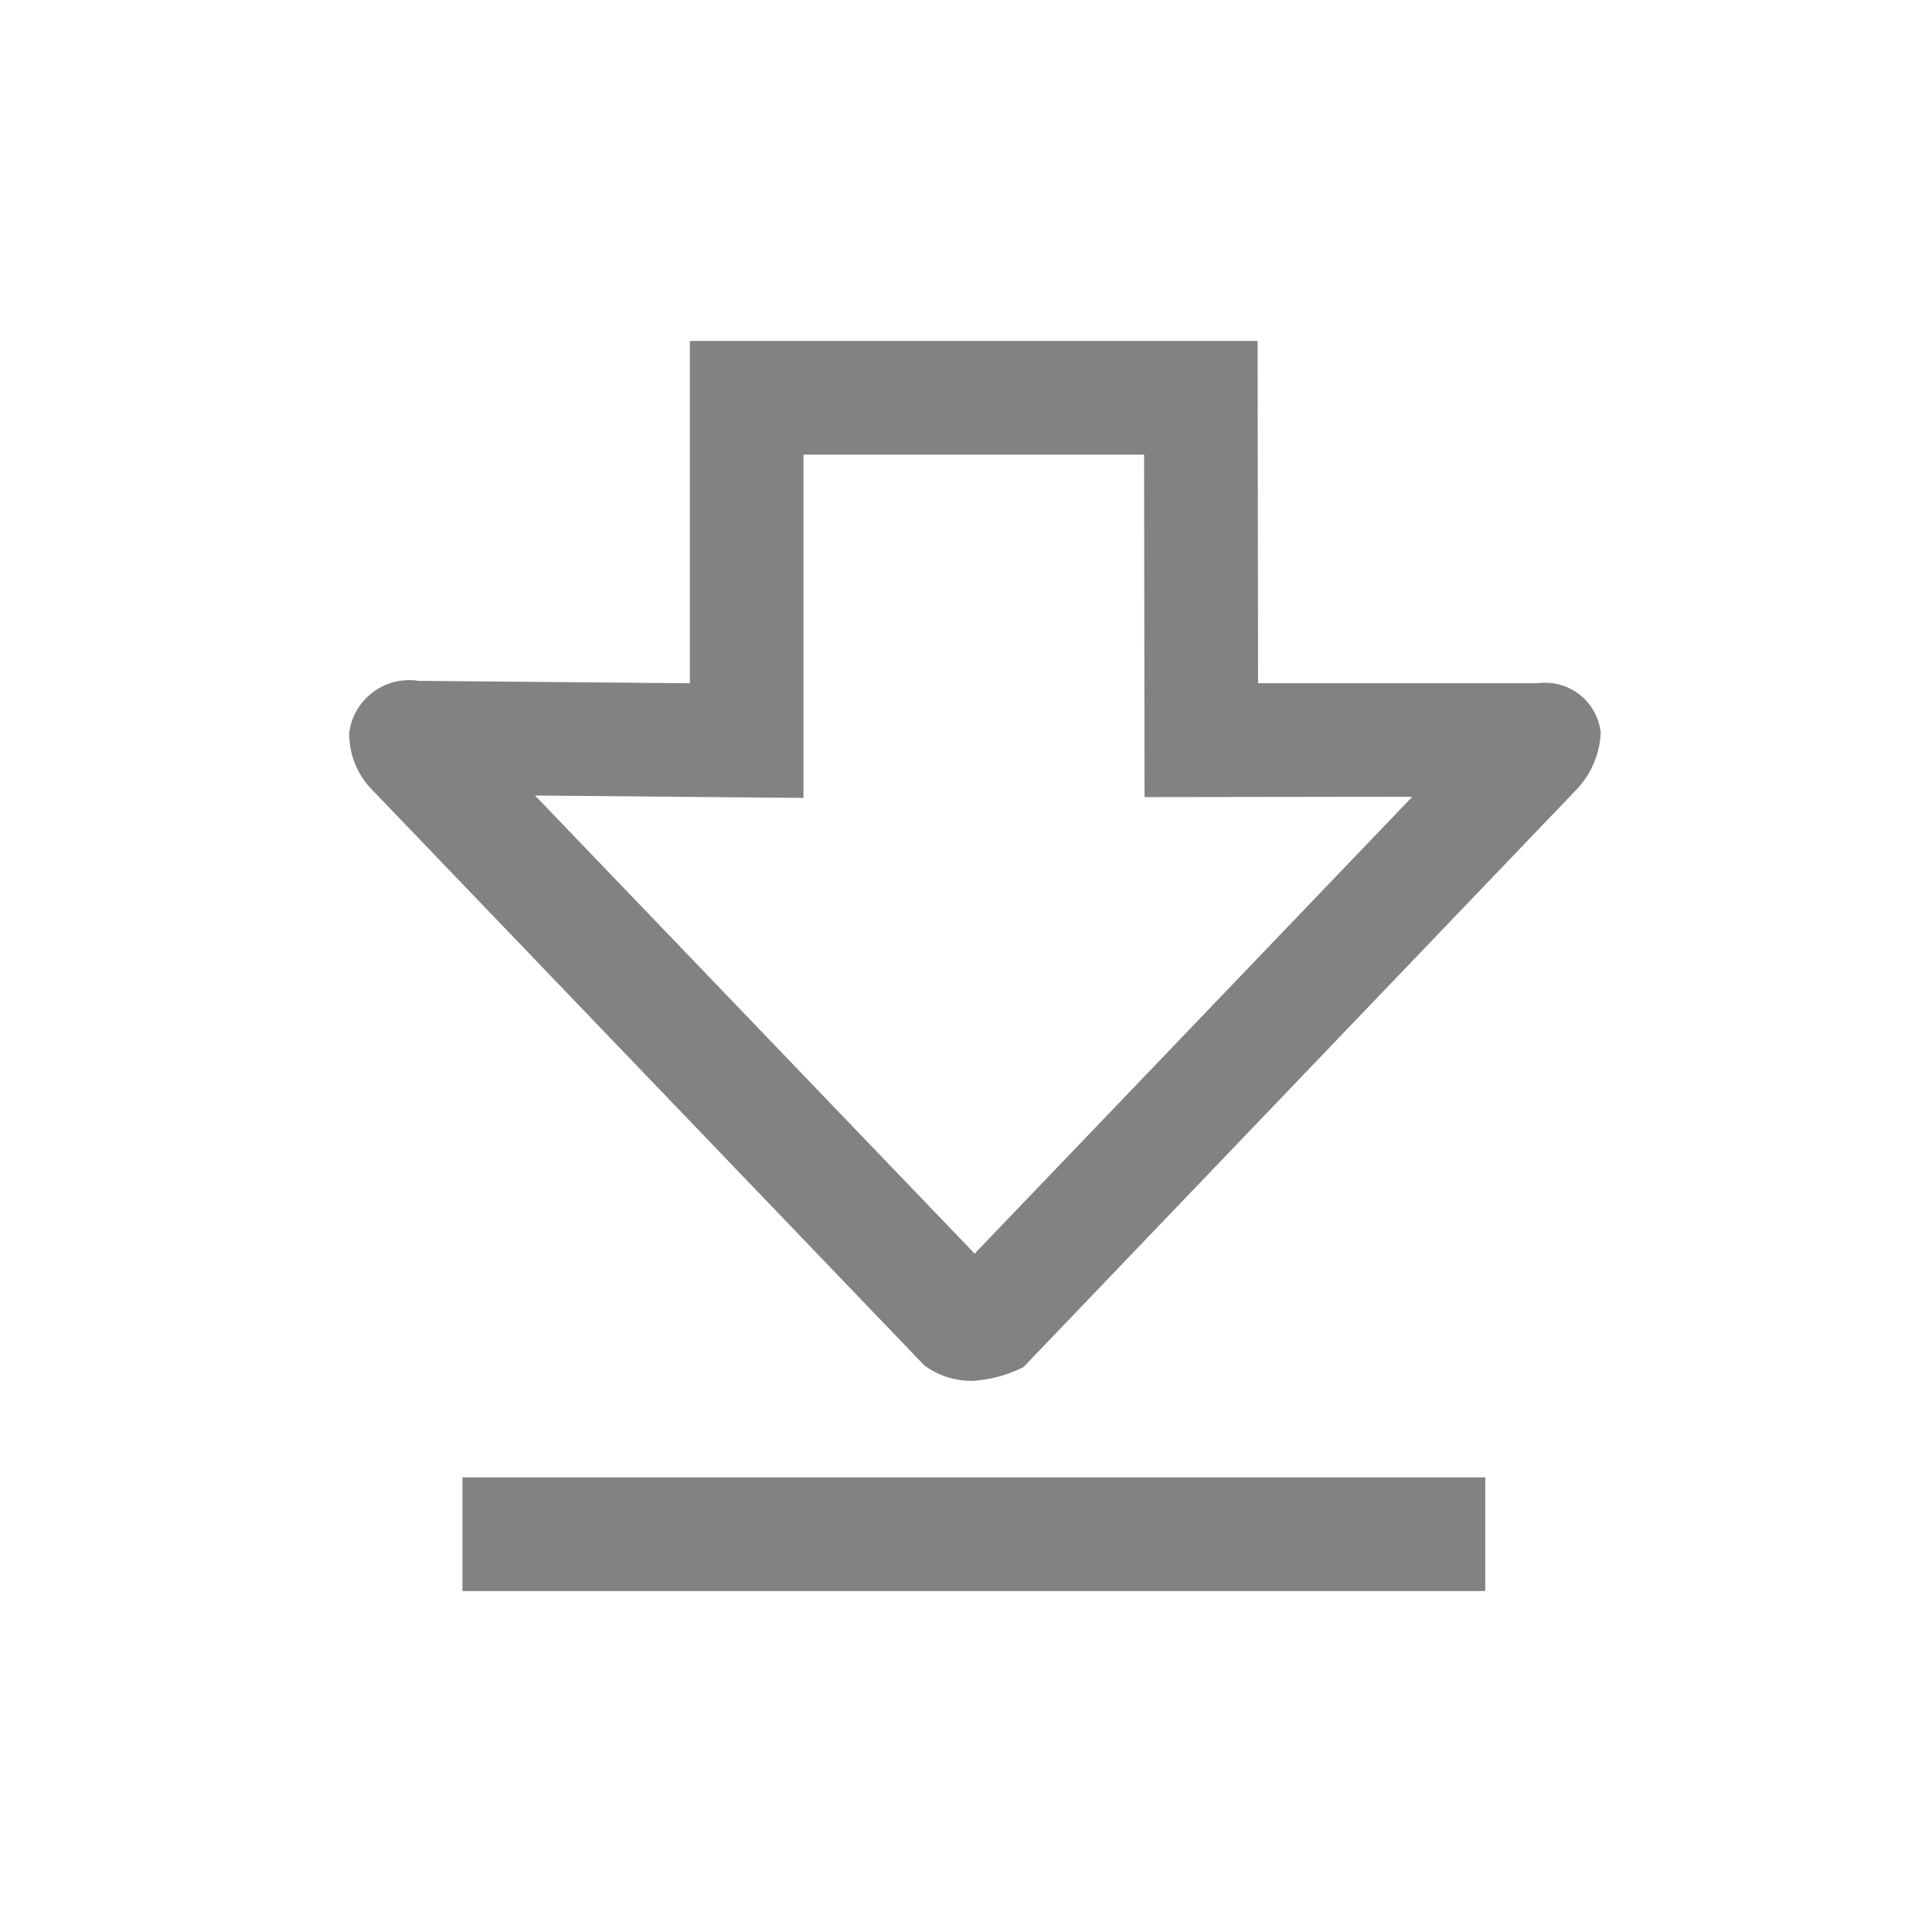<svg xmlns="http://www.w3.org/2000/svg" width="17" height="17" data-name="Layer 1" viewBox="0 0 17 17">
  <g data-name="ic ol download">
    <path fill="none" d="M0 0h17v17H0z"/>
    <path fill="#828282" d="M13.522 6.012h-2.452L11.066 3H6.07v3.012l-2.387-.021a.532.532 0 0 0-.61.456.707.707 0 0 0 .175.475l4.884 5.091a.694.694 0 0 0 .427.137 1.131 1.131 0 0 0 .447-.121l4.875-5.091a.779.779 0 0 0 .204-.49.492.492 0 0 0-.563-.435zm-4.946 5.019l-3.868-4.031 2.362.021V4h2.997l.004 3.014s1.917-.003 2.226-.003l.13-0zM4.069 13h9v1h-9z"/>
  </g>
</svg>
